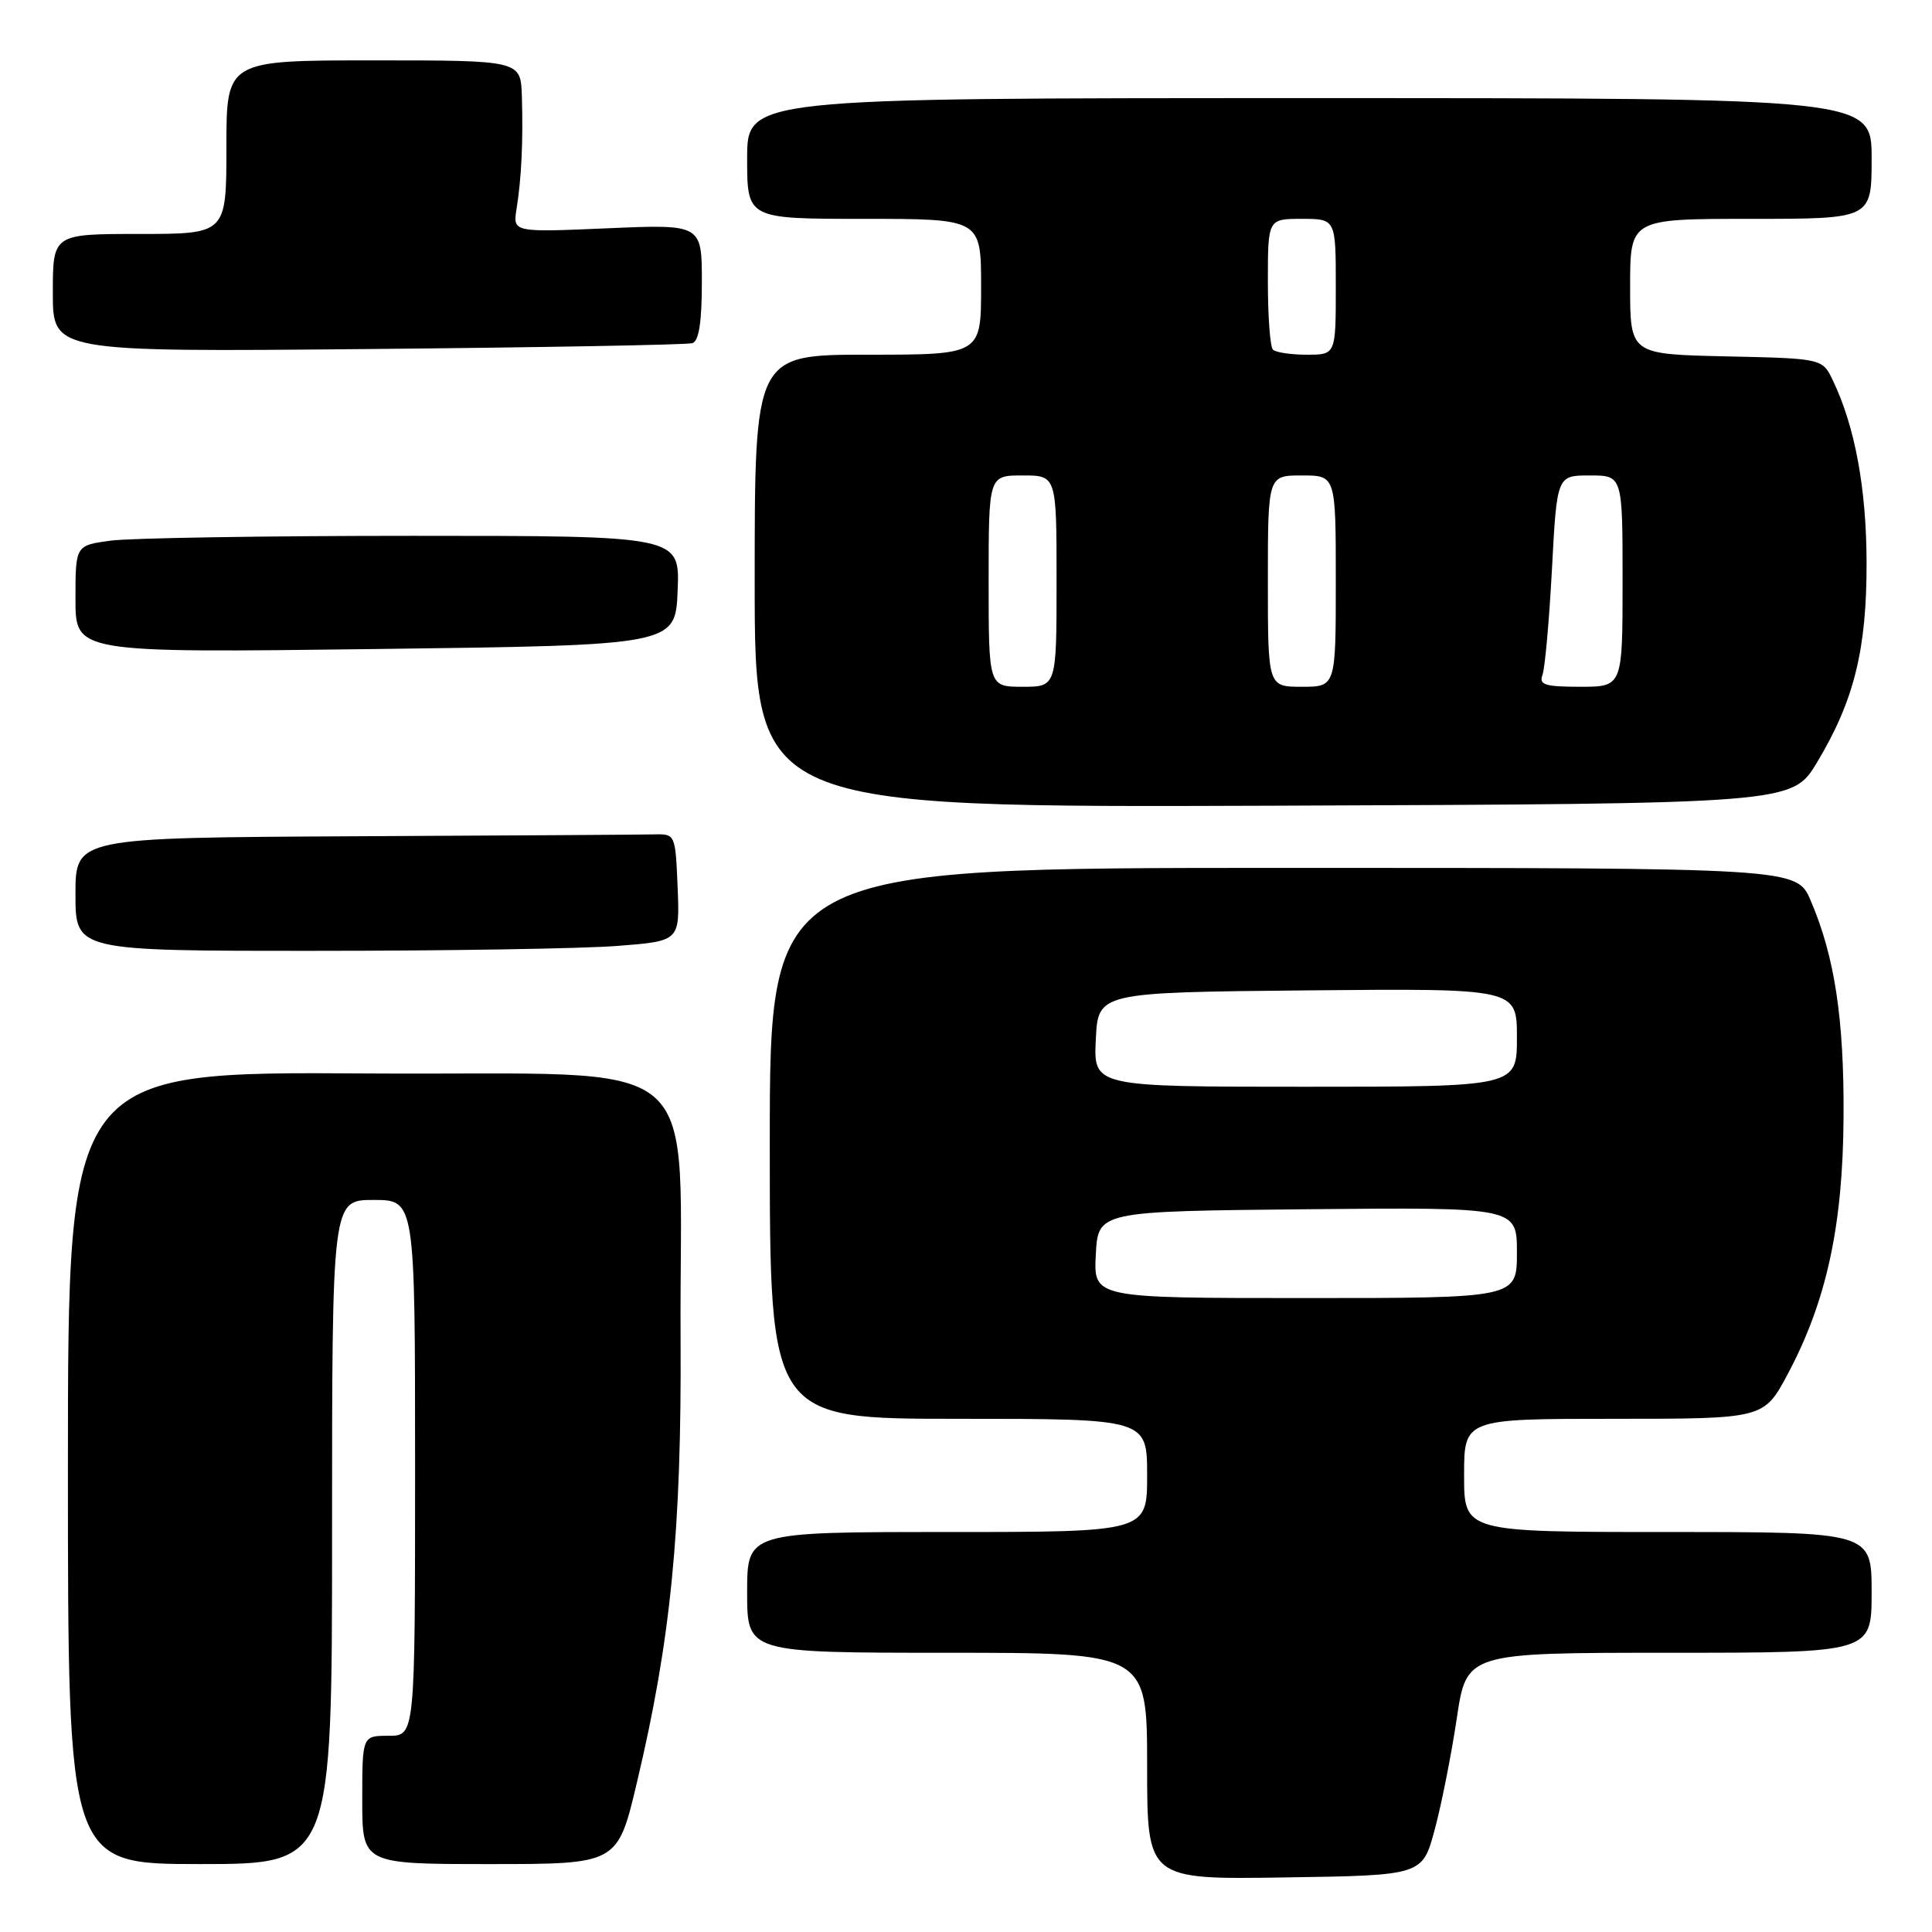 <?xml version="1.0" encoding="UTF-8" standalone="no"?>
<!DOCTYPE svg PUBLIC "-//W3C//DTD SVG 1.1//EN" "http://www.w3.org/Graphics/SVG/1.1/DTD/svg11.dtd" >
<svg xmlns="http://www.w3.org/2000/svg" xmlns:xlink="http://www.w3.org/1999/xlink" version="1.1" viewBox="0 0 256 256">
 <g >
 <path fill="currentColor"
d=" M 190.10 242.46 C 191.00 239.14 192.31 232.50 193.03 227.71 C 194.32 219.00 194.32 219.00 221.16 219.00 C 248.00 219.00 248.00 219.00 248.00 211.00 C 248.00 203.00 248.00 203.00 221.00 203.00 C 194.00 203.00 194.00 203.00 194.00 195.50 C 194.00 188.00 194.00 188.00 213.86 188.00 C 233.72 188.00 233.72 188.00 236.89 182.06 C 242.03 172.41 244.20 162.40 244.28 148.00 C 244.36 135.00 243.10 126.73 239.93 119.34 C 238.07 115.00 238.07 115.00 170.04 115.00 C 102.00 115.00 102.00 115.00 102.00 151.50 C 102.00 188.00 102.00 188.00 127.00 188.00 C 152.00 188.00 152.00 188.00 152.00 195.50 C 152.00 203.00 152.00 203.00 125.50 203.00 C 99.00 203.00 99.00 203.00 99.00 211.00 C 99.00 219.00 99.00 219.00 125.50 219.00 C 152.00 219.00 152.00 219.00 152.00 234.02 C 152.00 249.05 152.00 249.05 170.24 248.77 C 188.47 248.50 188.47 248.50 190.10 242.46 Z  M 44.00 203.00 C 44.00 159.00 44.00 159.00 49.50 159.00 C 55.00 159.00 55.00 159.00 55.00 194.50 C 55.00 230.00 55.00 230.00 51.50 230.00 C 48.00 230.00 48.00 230.00 48.00 238.50 C 48.00 247.00 48.00 247.00 64.91 247.00 C 81.83 247.00 81.83 247.00 84.38 236.25 C 88.89 217.31 90.32 202.79 90.18 177.50 C 89.96 138.42 94.81 142.54 48.75 142.24 C 9.00 141.98 9.00 141.98 9.00 194.49 C 9.00 247.00 9.00 247.00 26.50 247.00 C 44.00 247.00 44.00 247.00 44.00 203.00 Z  M 81.79 125.34 C 90.08 124.70 90.08 124.70 89.79 117.60 C 89.50 110.57 89.47 110.50 86.75 110.56 C 85.24 110.60 67.35 110.71 47.00 110.81 C 10.00 111.00 10.00 111.00 10.00 118.50 C 10.00 126.00 10.00 126.00 41.75 125.99 C 59.21 125.99 77.23 125.70 81.79 125.34 Z  M 240.78 101.00 C 245.69 92.81 247.36 86.05 247.33 74.50 C 247.31 64.72 245.79 56.52 242.88 50.44 C 241.48 47.50 241.48 47.50 228.74 47.22 C 216.00 46.94 216.00 46.94 216.00 37.97 C 216.00 29.00 216.00 29.00 232.00 29.00 C 248.00 29.00 248.00 29.00 248.00 21.00 C 248.00 13.00 248.00 13.00 173.50 13.00 C 99.00 13.00 99.00 13.00 99.00 21.00 C 99.00 29.00 99.00 29.00 114.50 29.00 C 130.00 29.00 130.00 29.00 130.00 38.00 C 130.00 47.00 130.00 47.00 115.00 47.00 C 100.00 47.00 100.00 47.00 100.00 77.01 C 100.00 107.01 100.00 107.01 168.74 106.76 C 237.48 106.50 237.48 106.50 240.78 101.00 Z  M 89.79 78.25 C 90.09 71.00 90.09 71.00 54.68 71.00 C 35.21 71.00 17.19 71.29 14.64 71.64 C 10.00 72.27 10.00 72.27 10.00 79.39 C 10.00 86.50 10.00 86.50 49.75 86.00 C 89.50 85.50 89.50 85.50 89.79 78.25 Z  M 91.75 45.47 C 92.61 45.19 93.00 42.65 93.00 37.39 C 93.00 29.71 93.00 29.71 80.47 30.25 C 67.95 30.79 67.95 30.79 68.45 27.65 C 69.10 23.60 69.33 18.71 69.15 12.75 C 69.00 8.00 69.00 8.00 49.50 8.00 C 30.00 8.00 30.00 8.00 30.00 19.50 C 30.00 31.00 30.00 31.00 18.50 31.00 C 7.00 31.00 7.00 31.00 7.00 38.82 C 7.00 46.63 7.00 46.63 48.75 46.25 C 71.71 46.04 91.06 45.69 91.75 45.47 Z  M 145.20 166.25 C 145.50 160.50 145.50 160.50 173.25 160.23 C 201.00 159.97 201.00 159.97 201.00 165.98 C 201.00 172.00 201.00 172.00 172.95 172.00 C 144.90 172.00 144.90 172.00 145.20 166.25 Z  M 145.20 137.75 C 145.50 131.50 145.50 131.50 173.25 131.23 C 201.00 130.97 201.00 130.97 201.00 137.48 C 201.00 144.00 201.00 144.00 172.95 144.00 C 144.90 144.00 144.90 144.00 145.20 137.75 Z  M 131.00 77.00 C 131.00 63.00 131.00 63.00 135.50 63.00 C 140.00 63.00 140.00 63.00 140.00 77.00 C 140.00 91.00 140.00 91.00 135.50 91.00 C 131.00 91.00 131.00 91.00 131.00 77.00 Z  M 168.00 77.00 C 168.00 63.00 168.00 63.00 172.50 63.00 C 177.00 63.00 177.00 63.00 177.00 77.00 C 177.00 91.00 177.00 91.00 172.50 91.00 C 168.00 91.00 168.00 91.00 168.00 77.00 Z  M 204.38 89.45 C 204.71 88.60 205.27 82.30 205.64 75.45 C 206.30 63.00 206.30 63.00 210.65 63.00 C 215.00 63.00 215.00 63.00 215.00 77.00 C 215.00 91.00 215.00 91.00 209.39 91.00 C 204.74 91.00 203.89 90.74 204.38 89.45 Z  M 168.67 46.33 C 168.30 45.97 168.00 41.92 168.00 37.33 C 168.00 29.00 168.00 29.00 172.50 29.00 C 177.00 29.00 177.00 29.00 177.00 38.00 C 177.00 47.00 177.00 47.00 173.17 47.00 C 171.06 47.00 169.03 46.70 168.67 46.33 Z "/>
</g>
</svg>